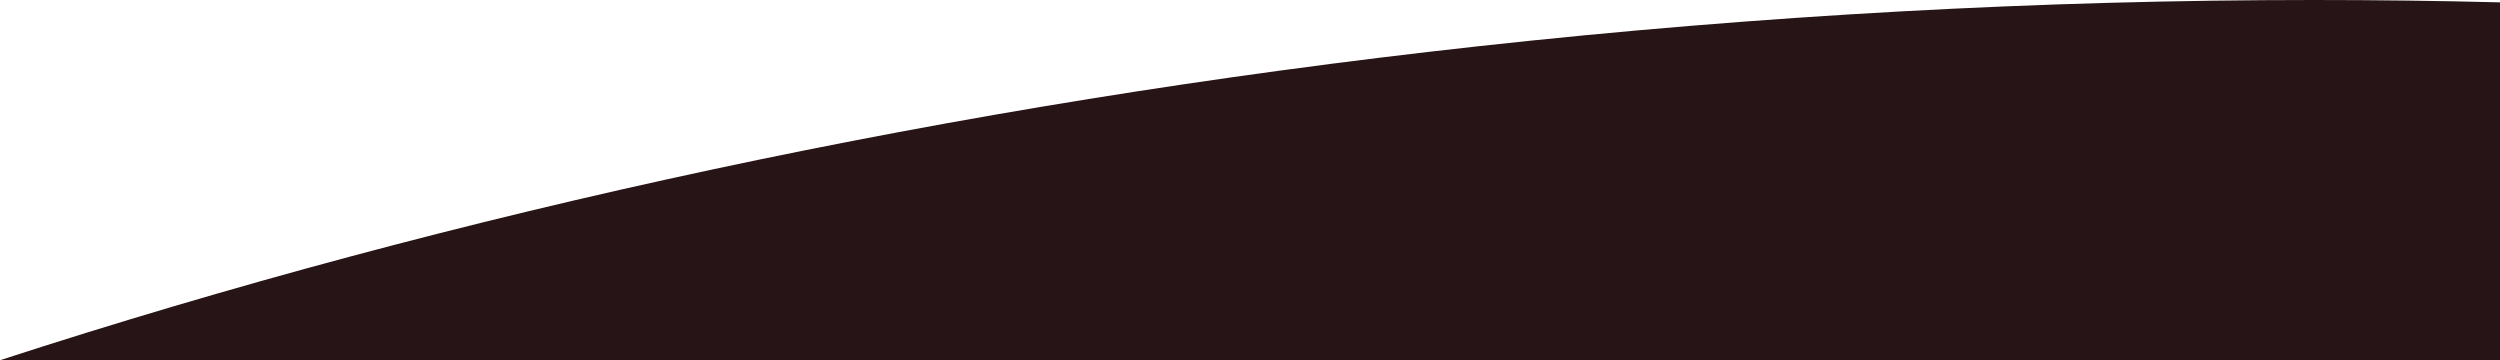 <?xml version="1.0" encoding="UTF-8"?>
<svg id="Layer_1" data-name="Layer 1" xmlns="http://www.w3.org/2000/svg" viewBox="0 0 1919.98 276.64">
  <defs>
    <style>
      .cls-1 {
        fill: #261416;
        stroke-width: 0px;
      }
    </style>
  </defs>
  <path class="cls-1" d="M1919.98,1.81v274.83H0C349.62,162.99,731.41,79.97,1134.25,35.64,1352.77,11.59,1567.73,0,1777.1,0c47.93,0,95.56.61,142.88,1.81Z"/>
</svg>
